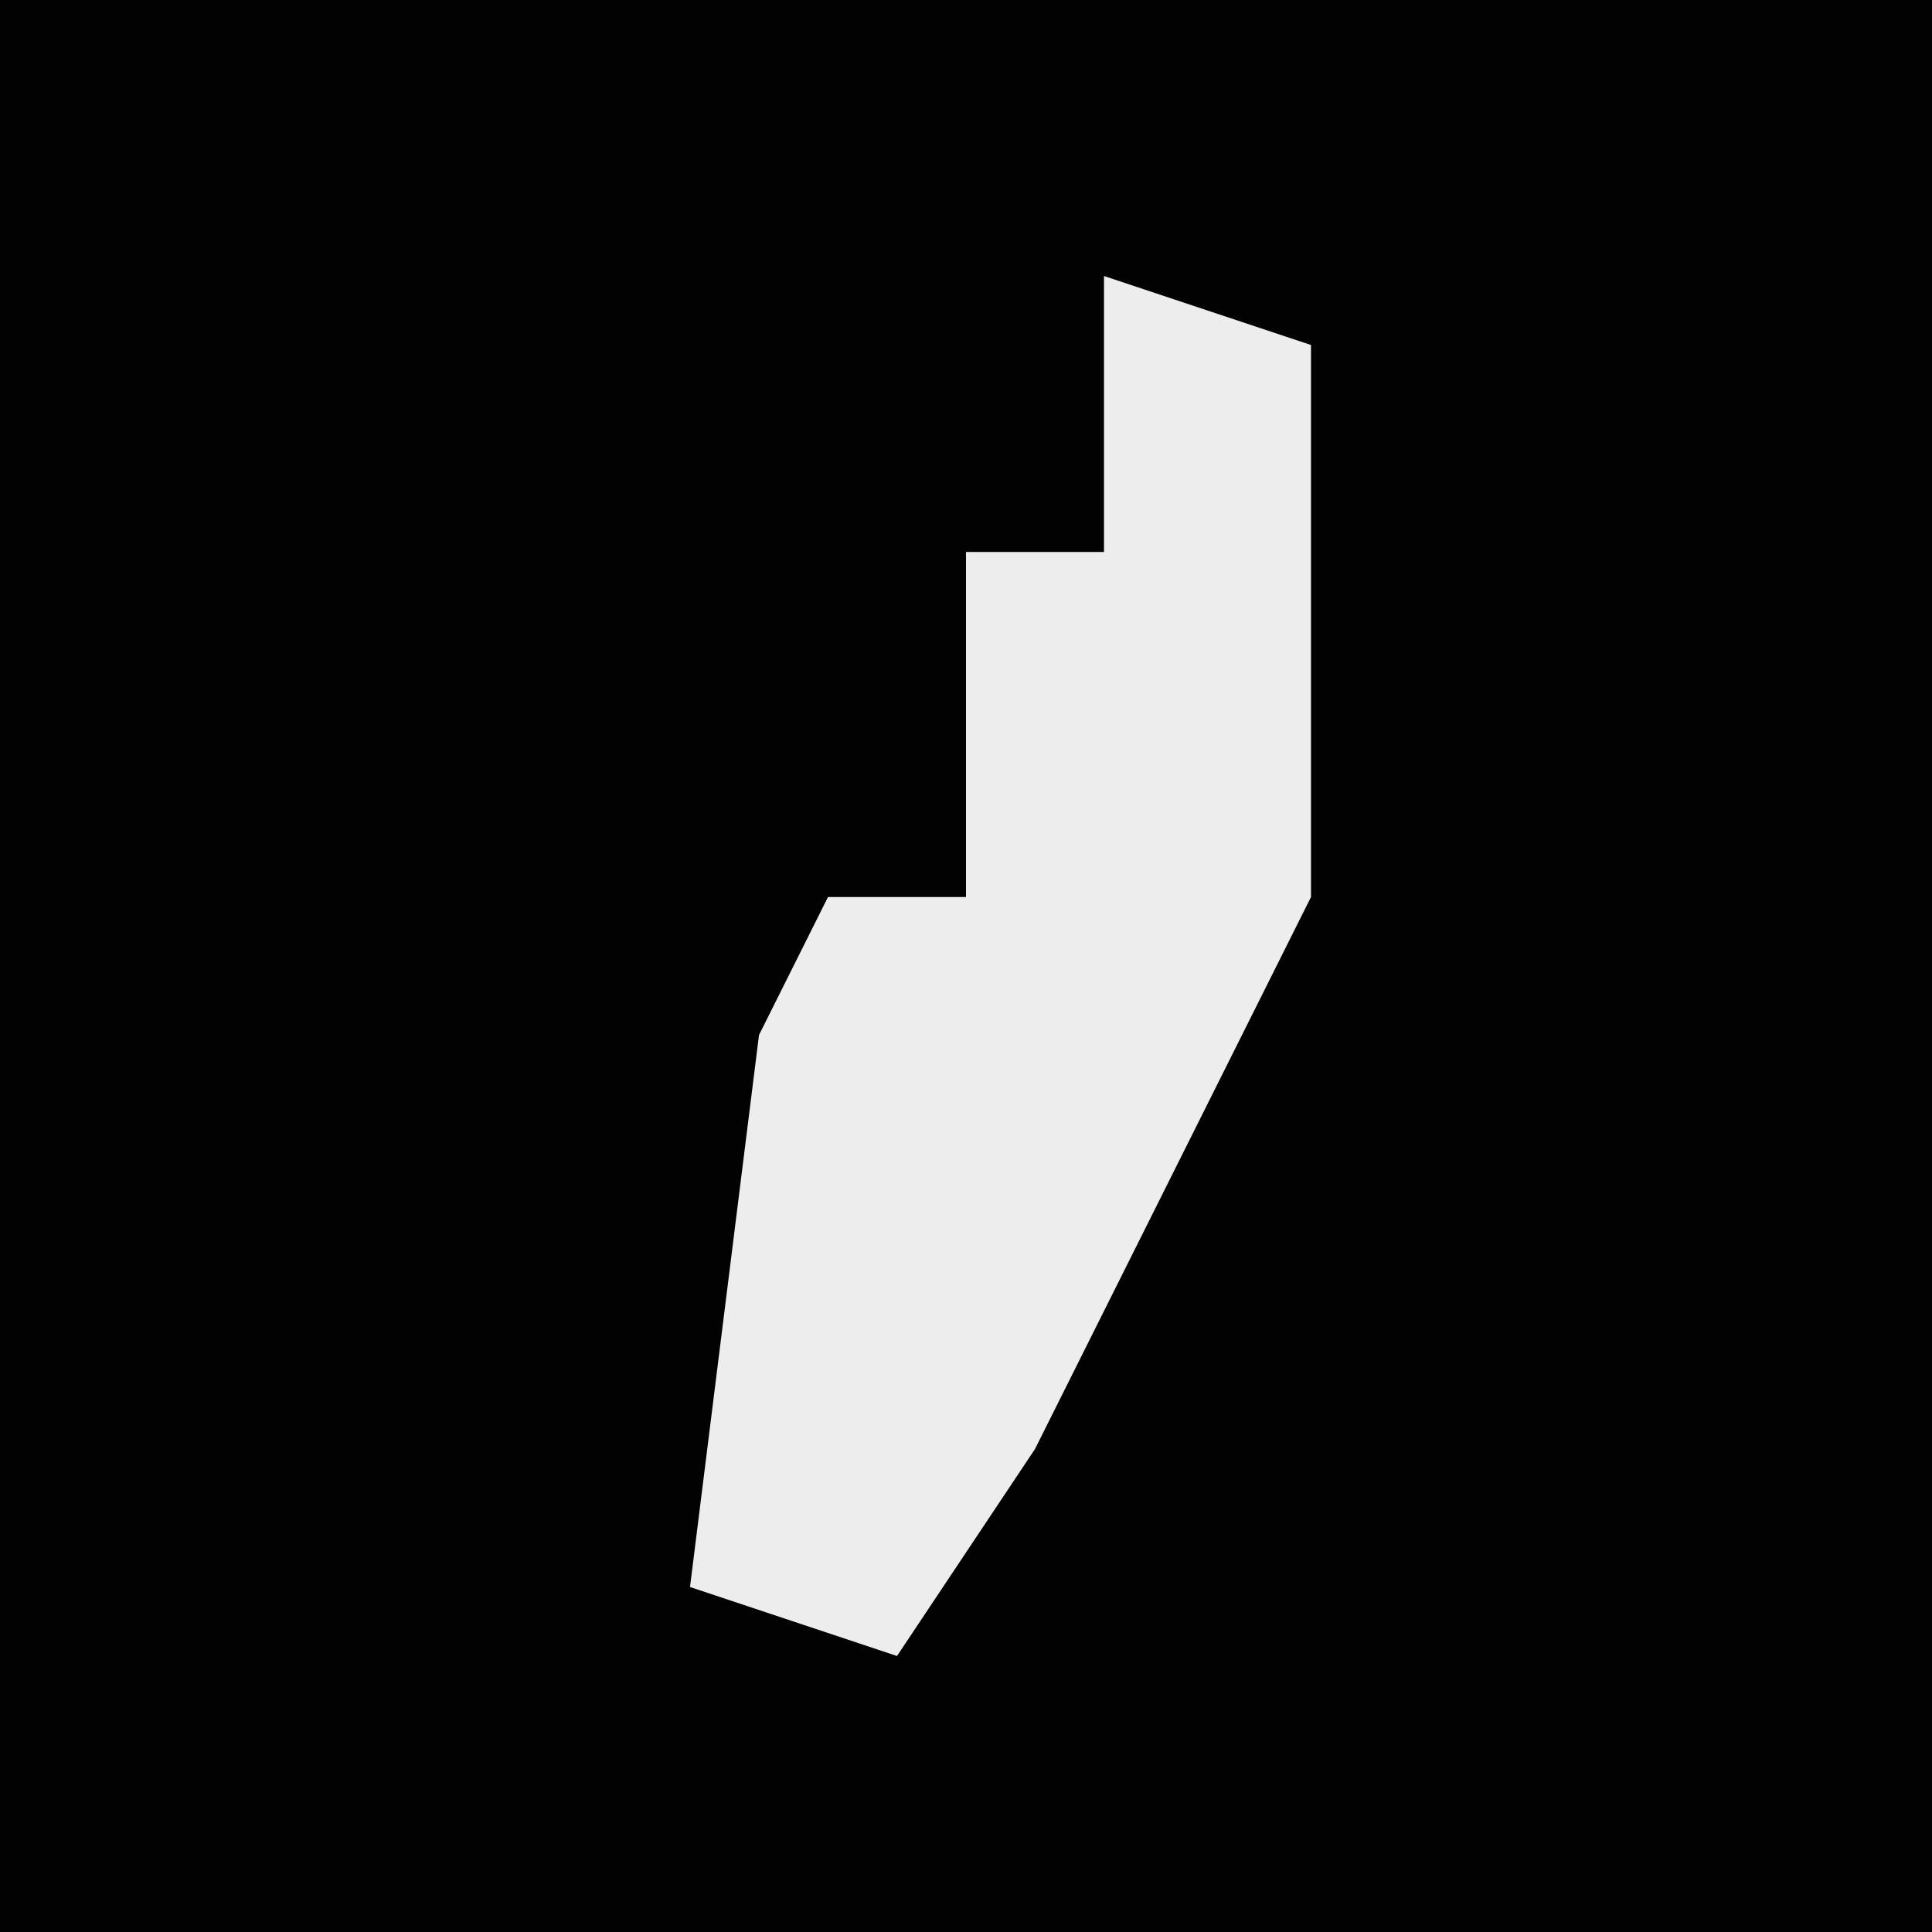 <?xml version="1.0" encoding="UTF-8"?>
<svg version="1.1" xmlns="http://www.w3.org/2000/svg" width="28" height="28">
<path d="M0,0 L28,0 L28,28 L0,28 Z " fill="#020202" transform="translate(0,0)"/>
<path d="M0,0 L3,1 L3,9 L-1,17 L-3,20 L-6,19 L-5,11 L-4,9 L-2,9 L-2,4 L0,4 Z " fill="#EDEDED" transform="translate(16,4)"/>
</svg>
